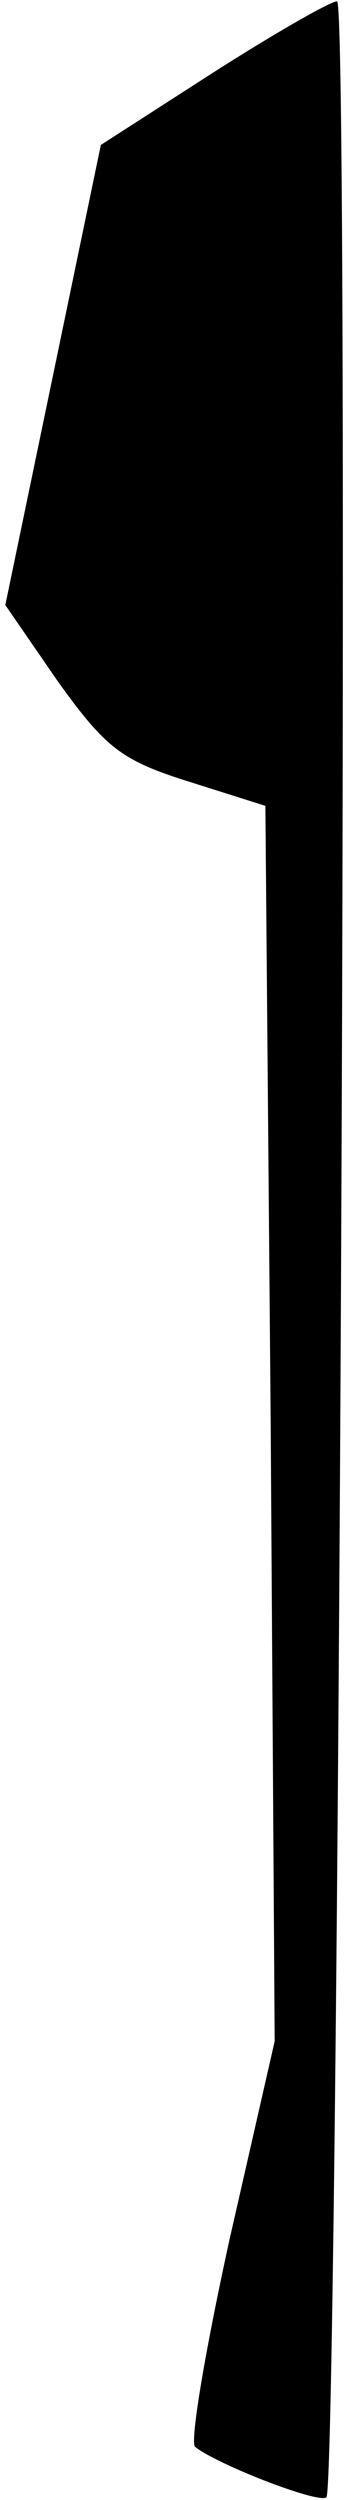 <?xml version="1.0" standalone="no"?>
<!DOCTYPE svg PUBLIC "-//W3C//DTD SVG 20010904//EN"
 "http://www.w3.org/TR/2001/REC-SVG-20010904/DTD/svg10.dtd">
<svg version="1.0" xmlns="http://www.w3.org/2000/svg"
 width="26pt" height="188pt" viewBox="0 0 26 188"
 preserveAspectRatio="xMidYMid meet">
<g transform="translate(0,188) scale(0.1,-0.1)"
fill="#000000" stroke="none">
<path fill="#000000" stroke="none" d="M160 1825 l-84 -54 -36 -173 -36 -173
40 -58 c36 -50 48 -59 99 -75 l57 -18 4 -465 3 -464 -34 -149 c-18 -82 -30
-152 -26 -156 16 -13 93 -43 99 -38 9 10 18 1878 8 1877 -5 0 -47 -24 -94 -54z"/>
</g>
</svg>
